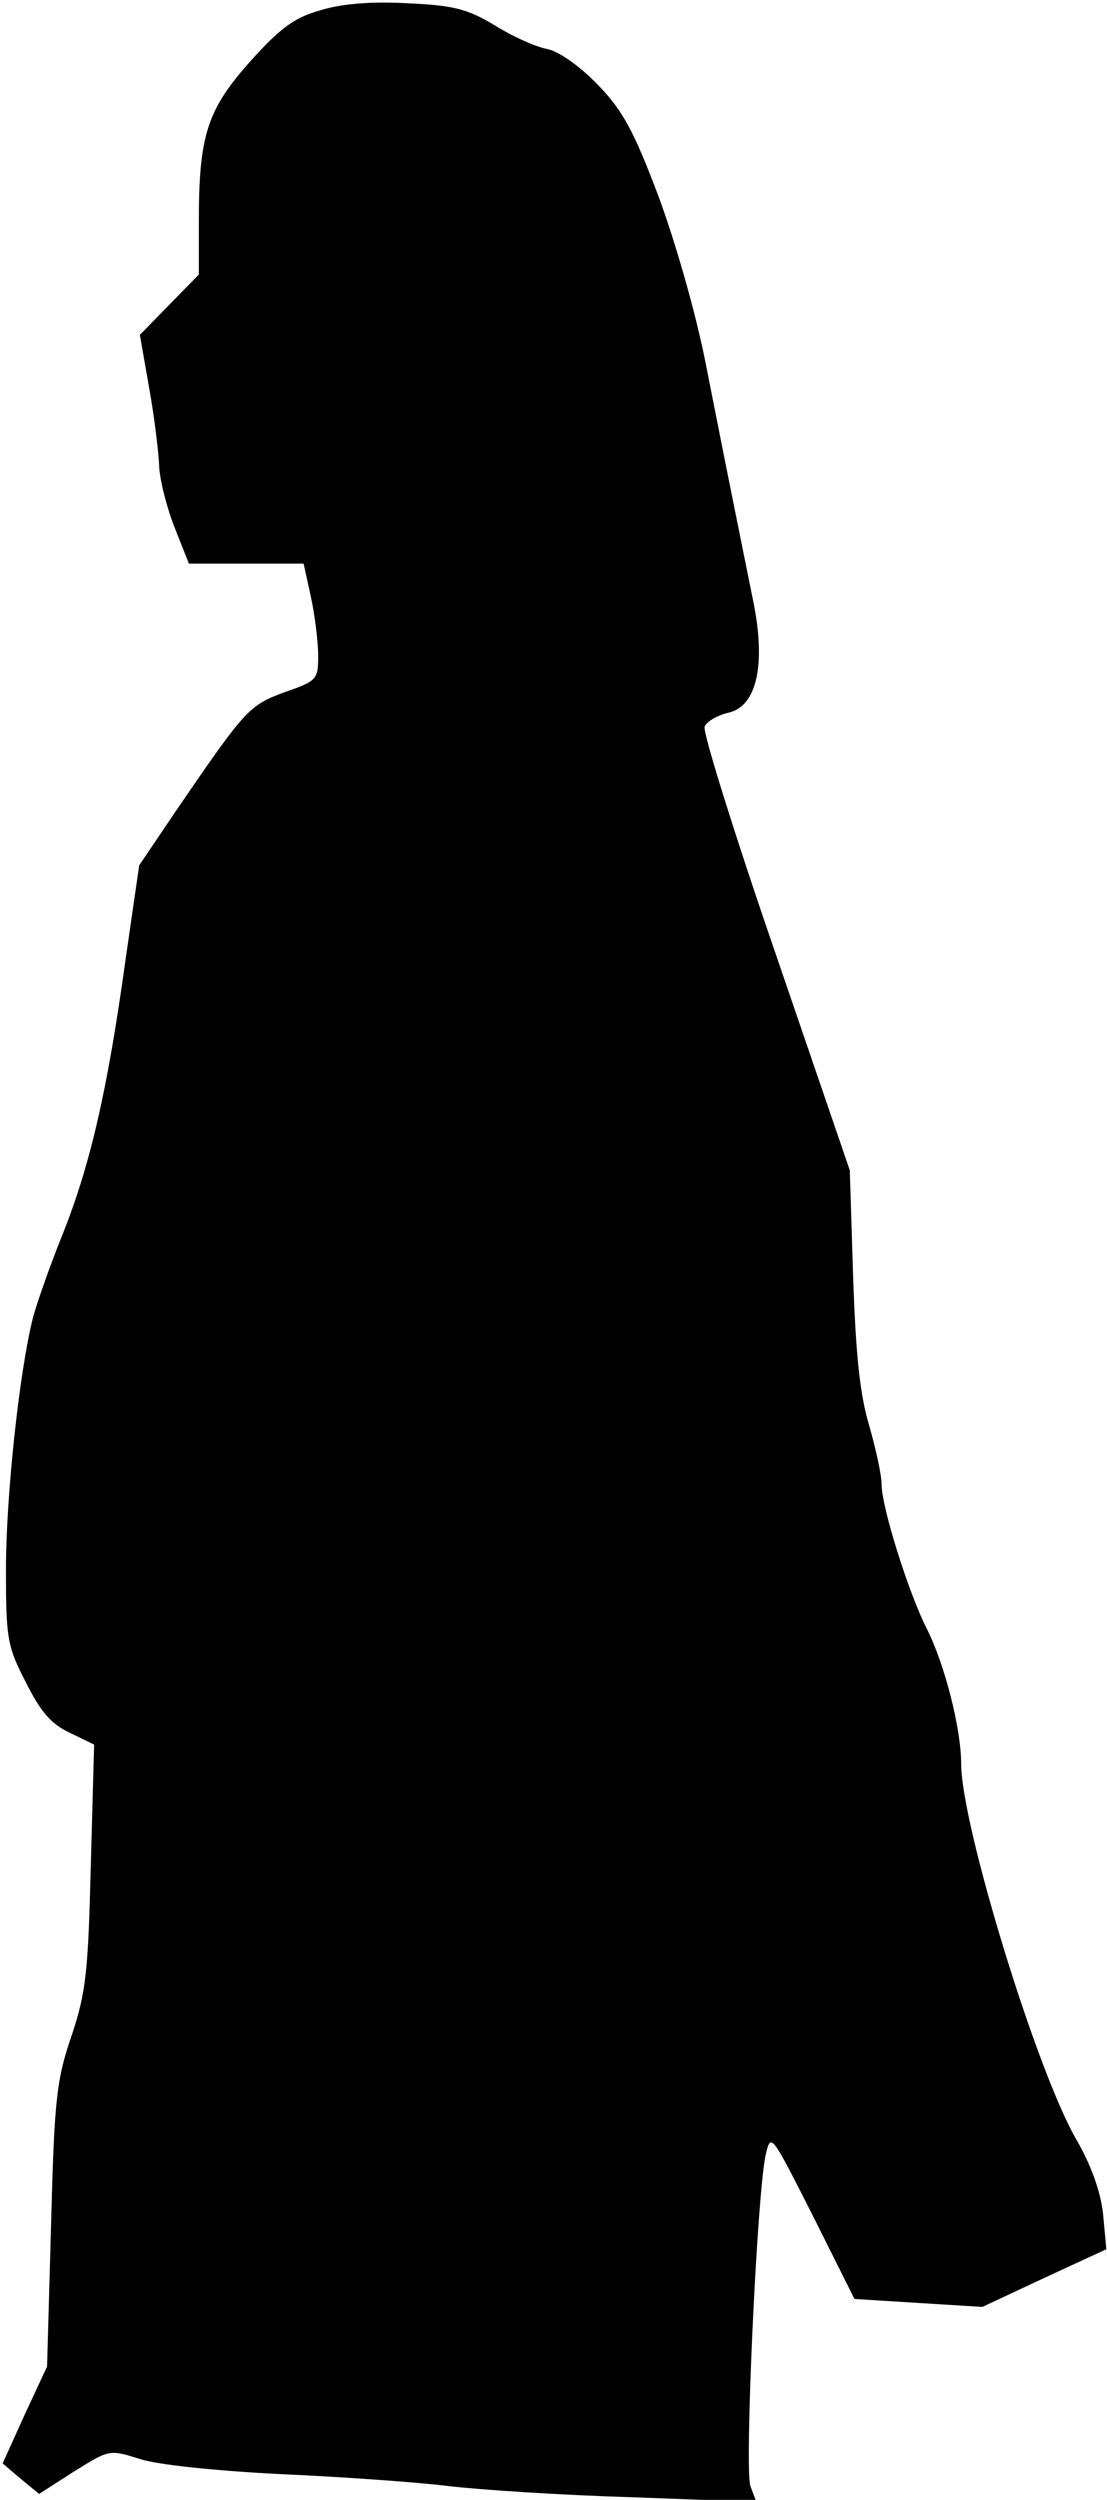<?xml version="1.0" standalone="no"?>
<!DOCTYPE svg PUBLIC "-//W3C//DTD SVG 20010904//EN"
 "http://www.w3.org/TR/2001/REC-SVG-20010904/DTD/svg10.dtd">
<svg version="1.0" xmlns="http://www.w3.org/2000/svg"
 width="167pt" height="377pt" viewBox="0 0 167 377"
 preserveAspectRatio="xMidYMid meet">
<g transform="translate(0,377) scale(0.1,-0.1)"
fill="#000000" stroke="none">
<path fill="#000000" stroke="none" d="M485 3755 c-40 -11 -61 -26 -107 -77
-65 -73 -78 -111 -78 -241 l0 -81 -45 -46 -44 -45 14 -80 c8 -44 14 -96 15
-115 0 -19 10 -60 22 -92 l23 -58 87 0 86 0 11 -50 c6 -28 11 -68 11 -89 0
-36 -2 -38 -51 -55 -54 -20 -59 -26 -165 -181 l-54 -80 -21 -145 c-27 -195
-53 -307 -94 -410 -19 -47 -39 -104 -45 -126 -21 -83 -41 -271 -41 -381 0
-104 2 -116 30 -170 22 -44 38 -63 66 -76 l37 -18 -5 -182 c-4 -160 -7 -191
-29 -257 -23 -67 -26 -96 -31 -287 l-6 -212 -34 -73 -33 -73 27 -23 28 -23 53
34 c53 33 53 33 98 19 26 -9 114 -18 210 -23 91 -4 206 -12 255 -18 50 -6 175
-14 278 -17 l188 -7 -9 24 c-9 26 10 439 23 499 8 34 8 33 71 -91 l63 -126 96
-6 97 -6 94 44 93 43 -5 54 c-4 34 -18 73 -40 111 -60 103 -174 475 -174 567
0 53 -25 151 -52 204 -27 53 -68 183 -68 217 0 15 -9 55 -19 90 -14 47 -20
107 -24 224 l-5 160 -112 327 c-62 180 -110 334 -107 342 3 8 19 17 35 21 44
9 58 73 38 170 -35 173 -48 238 -72 360 -15 75 -45 180 -71 250 -37 98 -54
129 -91 167 -27 28 -58 50 -76 54 -17 3 -53 19 -80 36 -40 24 -61 30 -130 33
-52 3 -98 0 -131 -10z"/>
</g>
</svg>
